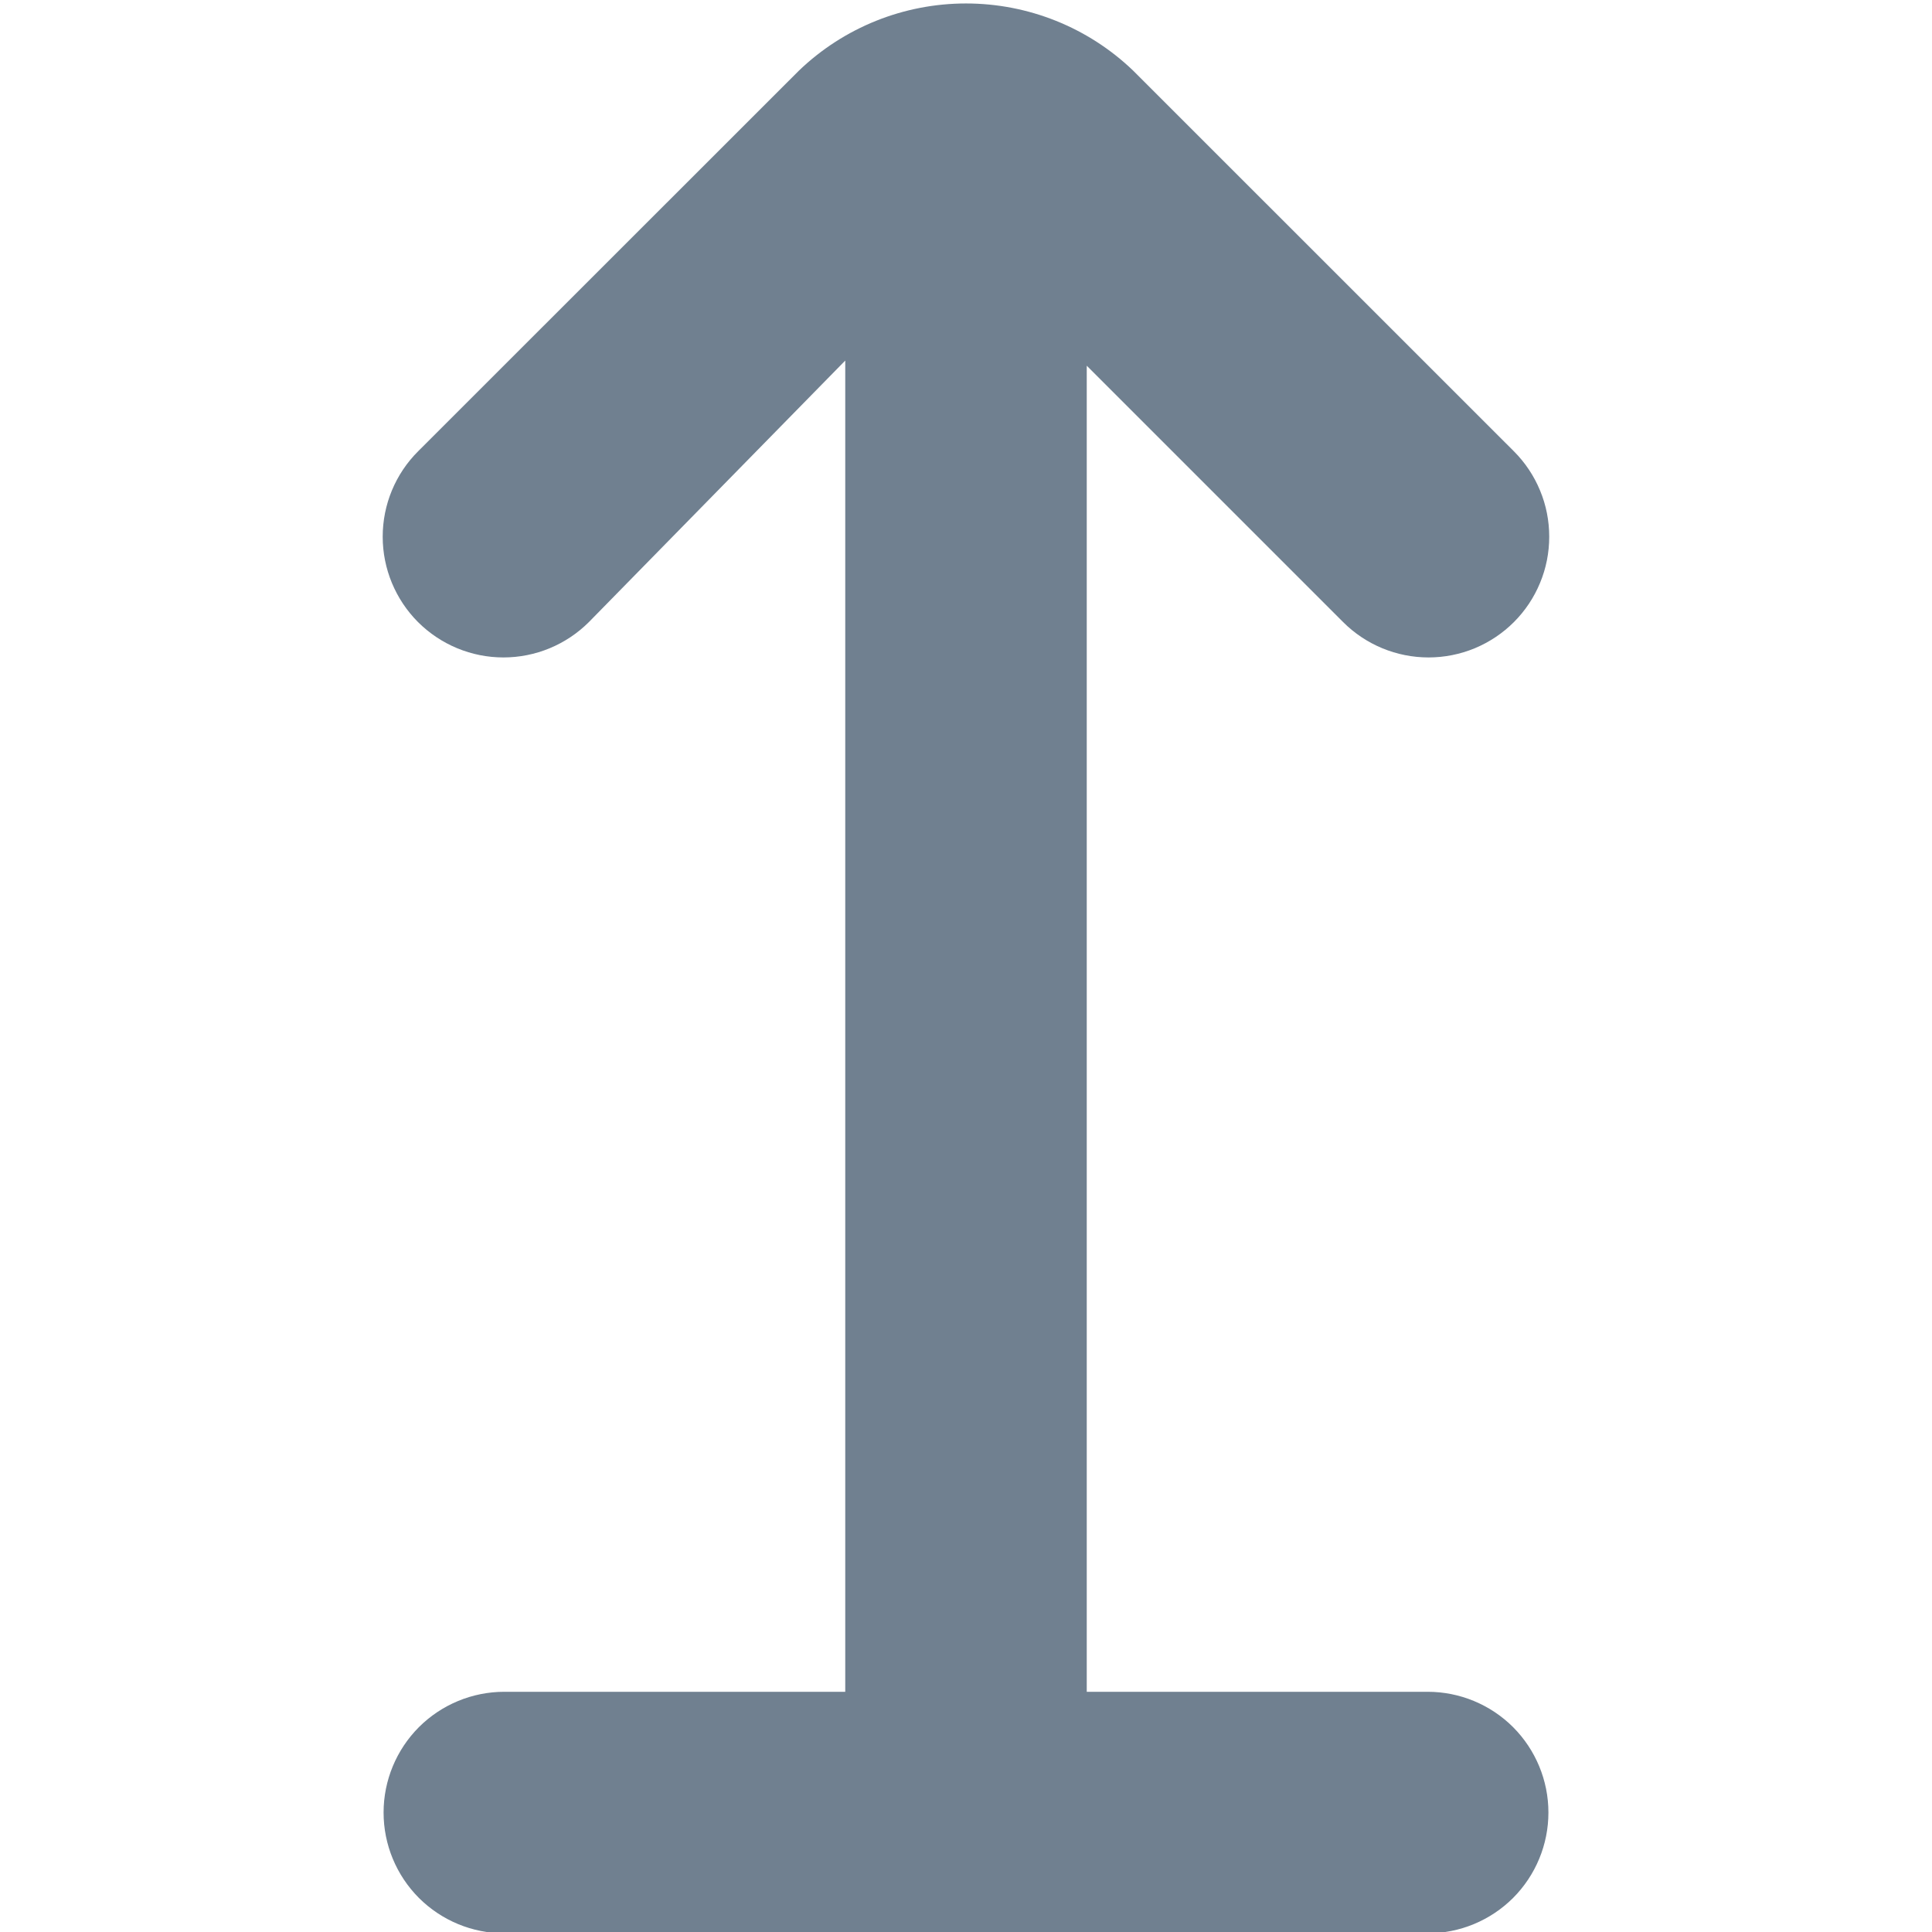 <svg width="24" height="24" viewBox="0 0 24 24" fill="none" xmlns="http://www.w3.org/2000/svg">
<g clip-path="url(#clip0_9_7019)">
<path d="M17.735 21.016H13.5V4.543L16.685 7.728C16.966 8.009 17.348 8.167 17.746 8.167C17.943 8.167 18.138 8.128 18.32 8.053C18.502 7.977 18.667 7.867 18.806 7.728C18.946 7.588 19.056 7.423 19.131 7.241C19.207 7.059 19.245 6.864 19.245 6.667C19.245 6.47 19.207 6.275 19.131 6.093C19.056 5.911 18.945 5.745 18.806 5.606L14.075 0.876C13.517 0.341 12.773 0.043 12 0.043C11.227 0.043 10.484 0.341 9.926 0.876L5.194 5.606C4.912 5.887 4.754 6.269 4.754 6.667C4.754 7.065 4.912 7.446 5.193 7.728C5.475 8.009 5.856 8.167 6.254 8.167C6.652 8.167 7.033 8.009 7.315 7.728L10.5 4.479V21.016H6.265C5.867 21.016 5.486 21.174 5.204 21.455C4.923 21.737 4.765 22.118 4.765 22.516C4.765 22.914 4.923 23.295 5.204 23.577C5.486 23.858 5.867 24.016 6.265 24.016H17.735C18.133 24.016 18.514 23.858 18.796 23.577C19.077 23.295 19.235 22.914 19.235 22.516C19.235 22.118 19.077 21.737 18.796 21.455C18.514 21.174 18.133 21.016 17.735 21.016Z" fill="#708090"/>
</g>
<defs>
<clipPath id="clip0_9_7019">
<rect width="24" height="24" fill="white"/>
</clipPath>
</defs>
</svg>
